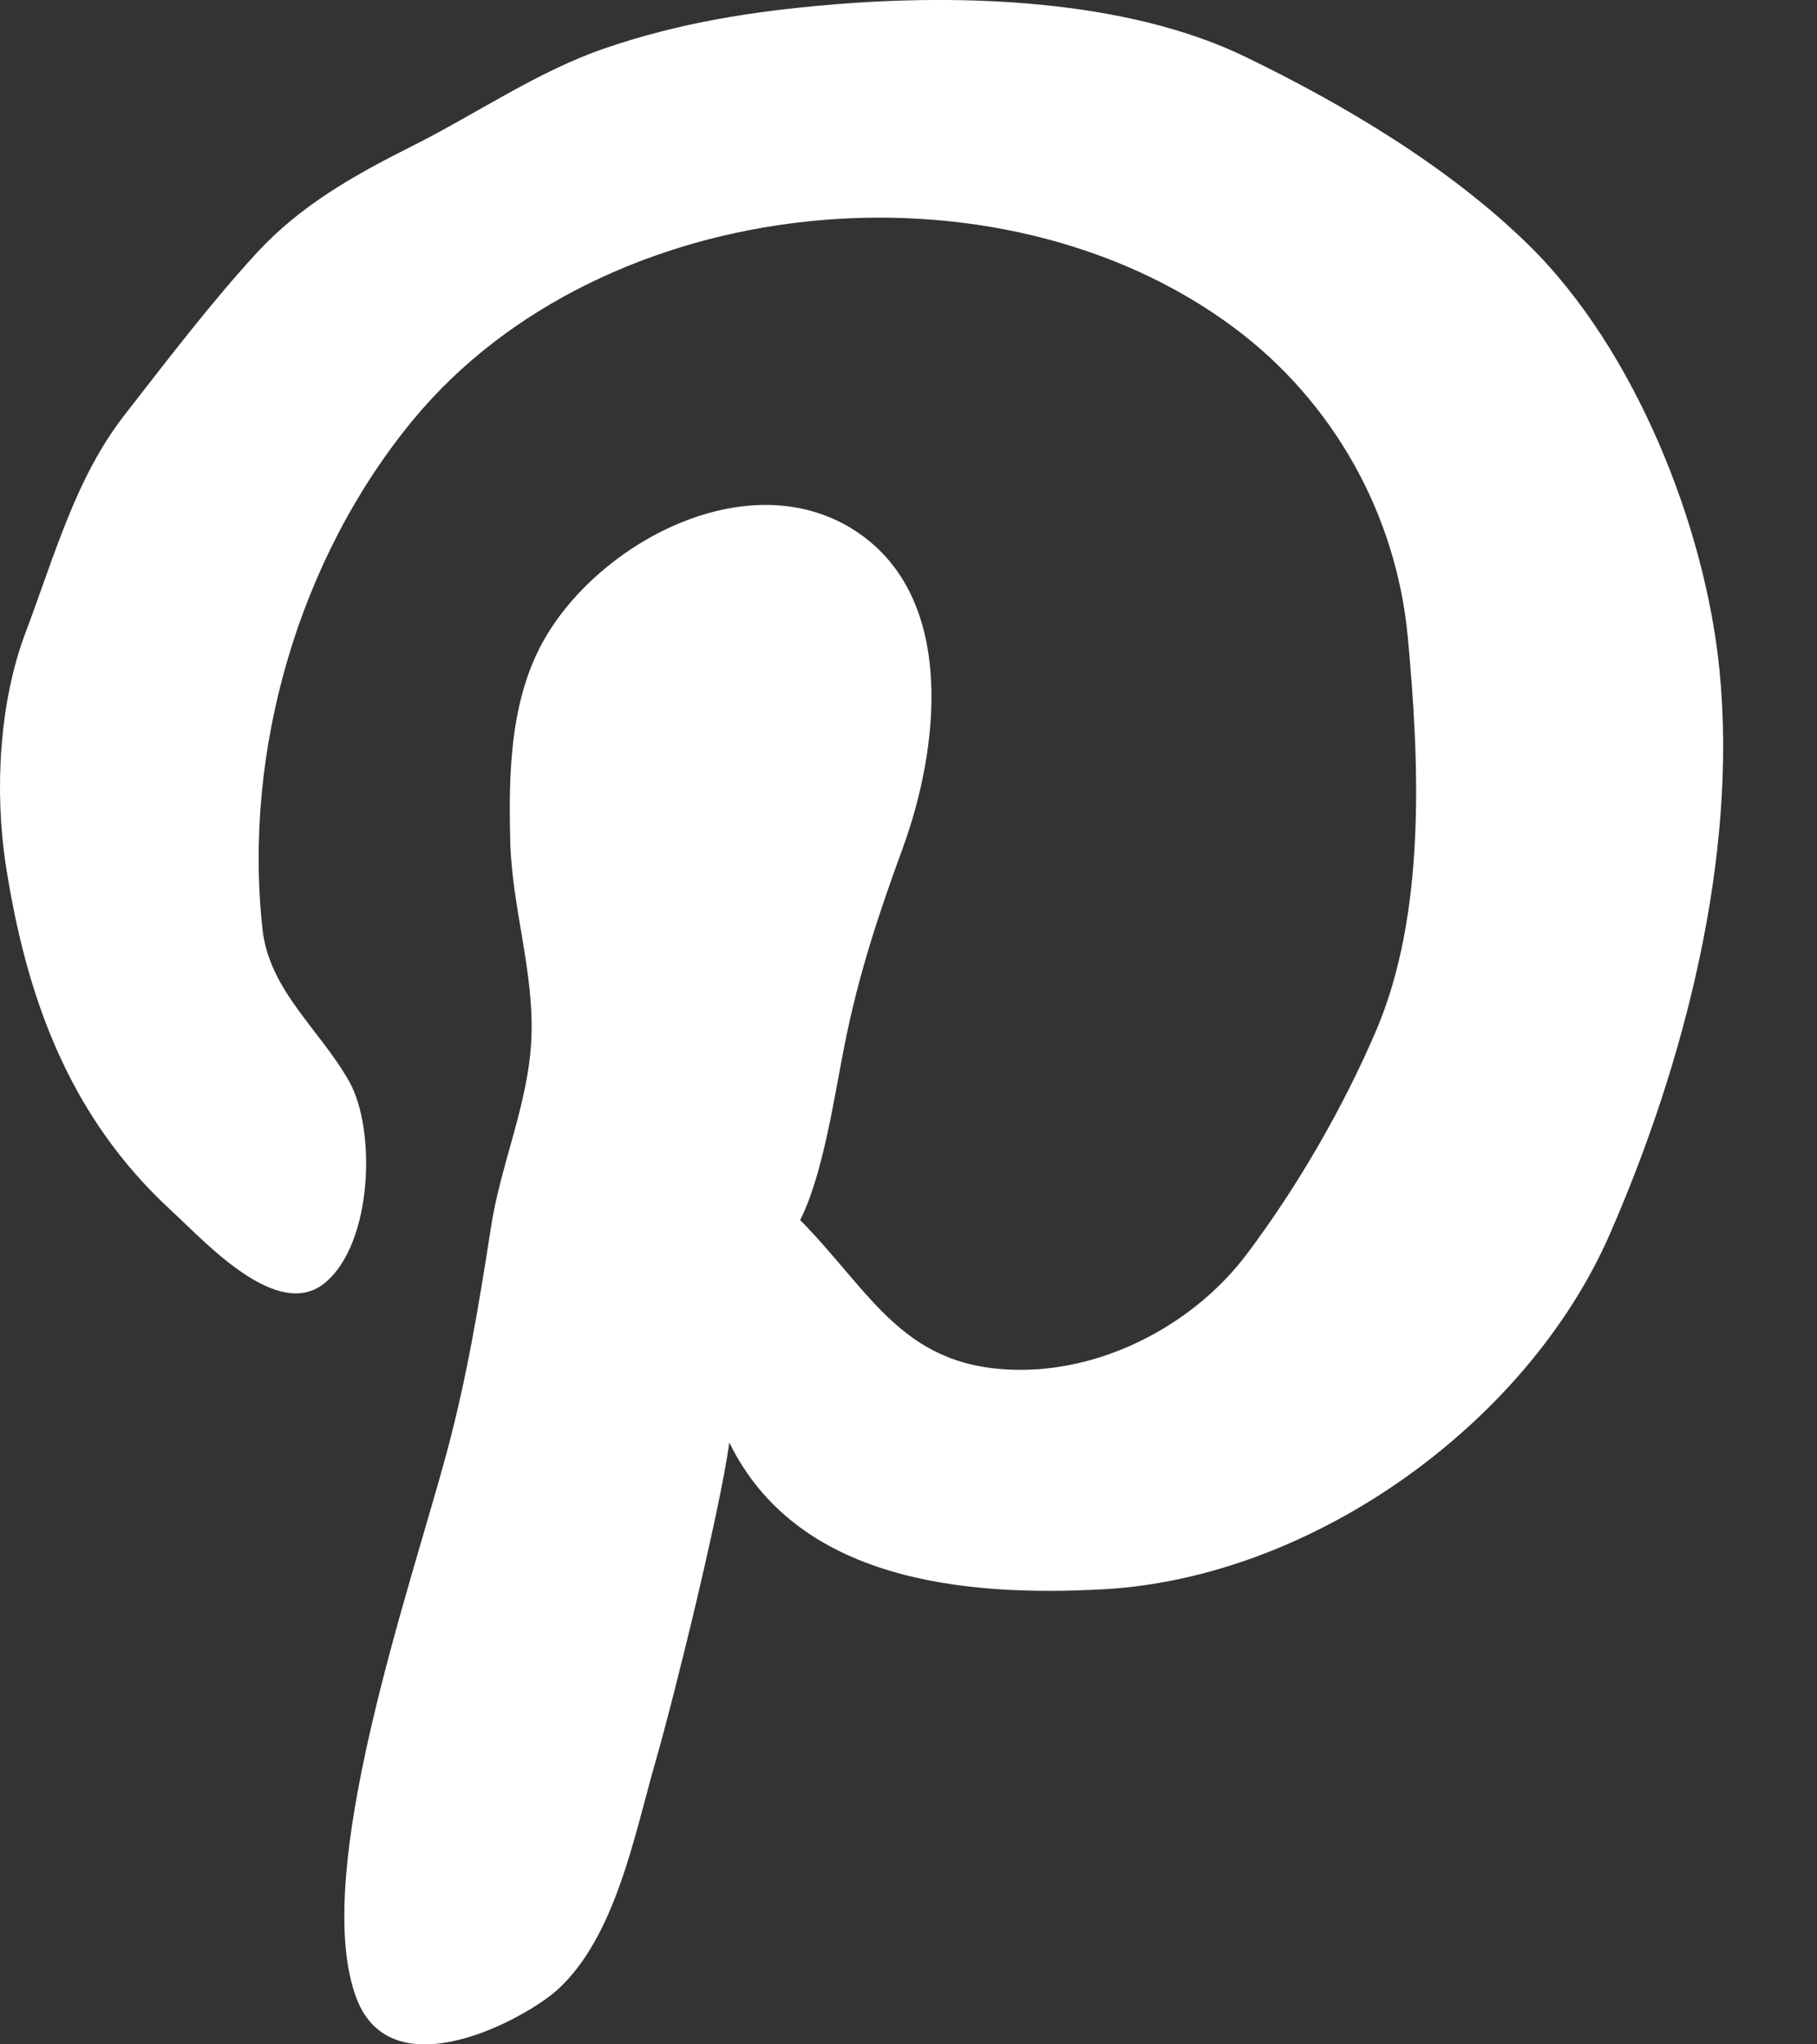 <svg width="16" height="18" viewBox="0 0 16 18" fill="none" xmlns="http://www.w3.org/2000/svg">
<rect x="0" y="0" width="16" height="18" fill="#333333" stroke="none"/>
<path d="M4.91 17.518C5.422 17.052 5.588 16.15 5.771 15.515C5.94 14.928 6.343 13.289 6.422 12.701C7.018 13.917 8.482 14.061 9.718 13.993C11.559 13.891 13.445 12.535 14.174 10.87C14.831 9.369 15.305 7.542 15.141 5.897C15.015 4.627 14.393 3.071 13.462 2.158C12.753 1.463 11.822 0.915 10.97 0.502C9.908 -0.014 8.45 -0.055 7.317 0.041C6.625 0.099 5.974 0.201 5.31 0.431C4.721 0.636 4.198 1.001 3.633 1.284C3.103 1.55 2.645 1.812 2.266 2.221C1.861 2.66 1.459 3.189 1.095 3.656C0.663 4.212 0.482 4.891 0.224 5.572C-0.005 6.178 -0.051 6.958 0.052 7.623C0.234 8.795 0.615 9.836 1.504 10.655C1.815 10.942 2.451 11.646 2.869 11.289C3.284 10.934 3.31 9.943 3.077 9.526C2.827 9.076 2.371 8.722 2.312 8.185C2.138 6.611 2.632 4.913 3.64 3.694C5.31 1.676 8.783 1.334 10.865 2.884C11.736 3.532 12.294 4.522 12.396 5.604C12.499 6.707 12.56 8.04 12.117 9.076C11.826 9.755 11.426 10.447 10.982 11.038C10.528 11.644 9.76 12.056 9.003 12.061C7.96 12.067 7.689 11.396 7.046 10.742C7.246 10.347 7.344 9.672 7.433 9.221C7.559 8.581 7.732 8.063 7.953 7.457C8.261 6.61 8.422 5.318 7.59 4.714C6.674 4.049 5.329 4.725 4.808 5.603C4.49 6.14 4.478 6.802 4.493 7.408C4.508 7.992 4.706 8.563 4.679 9.149C4.653 9.717 4.409 10.248 4.323 10.807C4.219 11.48 4.112 12.126 3.935 12.785C3.606 14.008 2.729 16.513 3.139 17.594C3.452 18.42 4.631 17.772 4.91 17.518Z" fill="white"/>
</svg>
